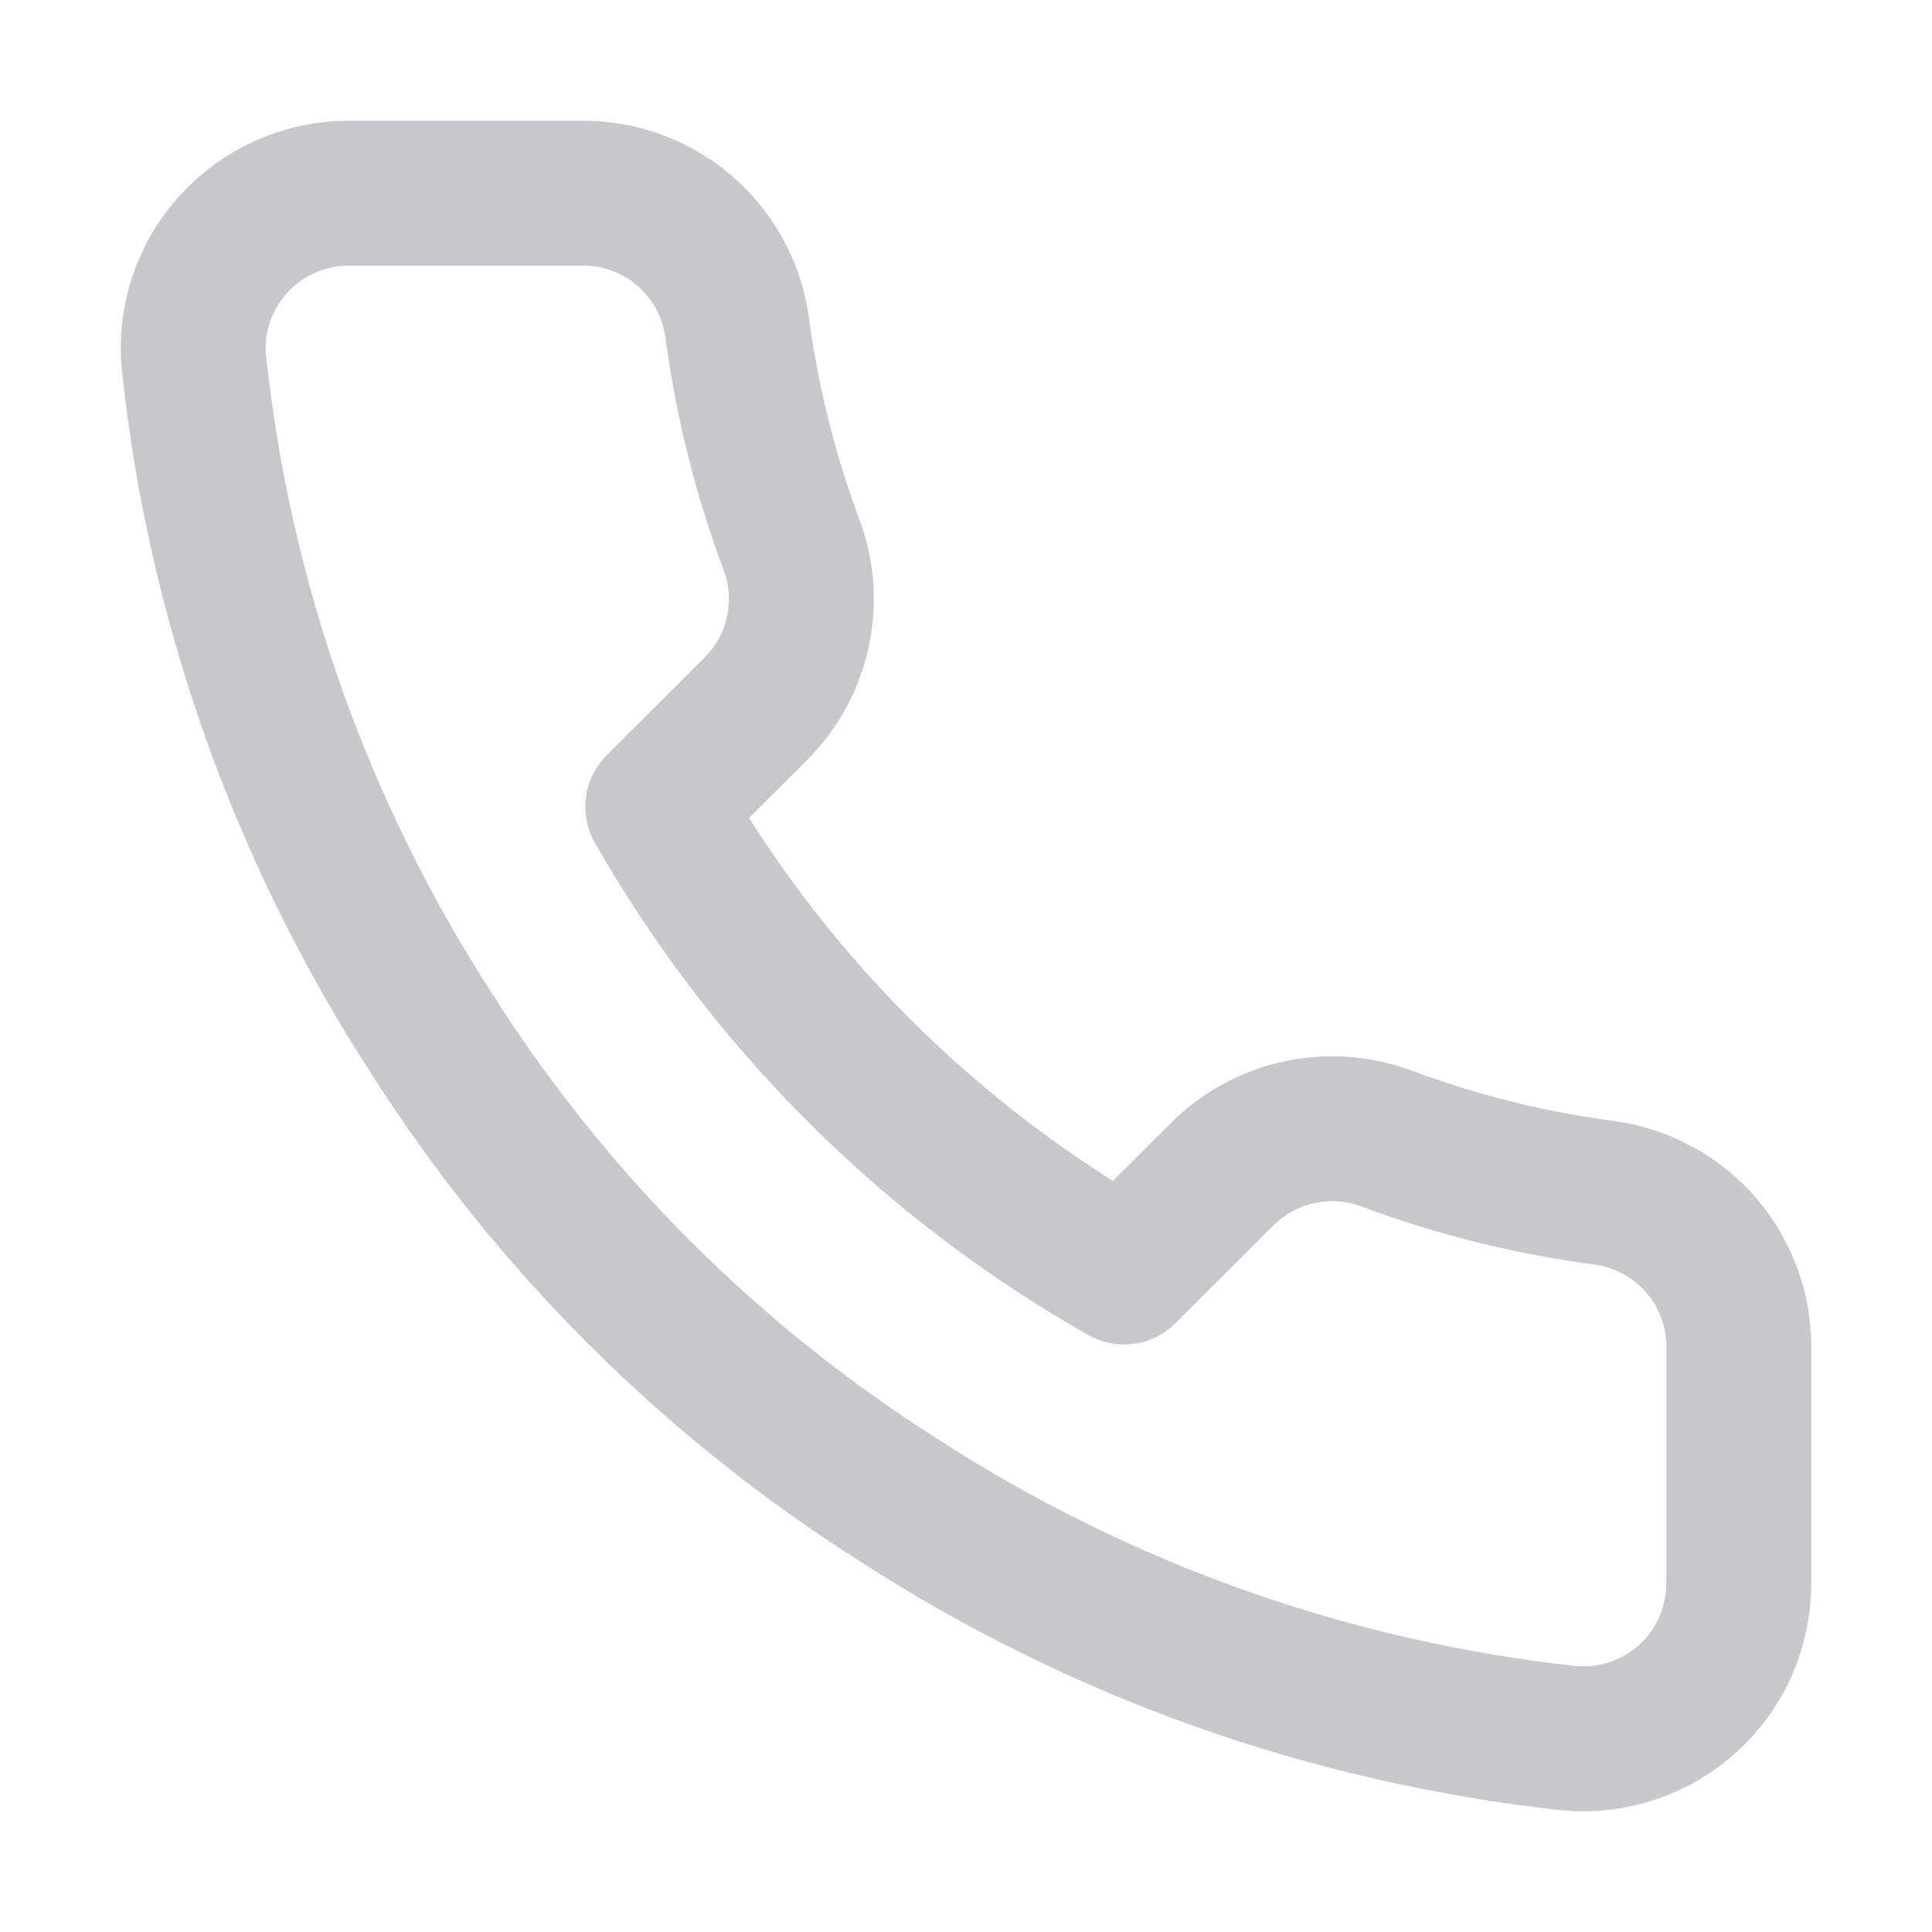 <svg width="20" height="20" viewBox="0 0 20 20" fill="none" xmlns="http://www.w3.org/2000/svg">
<path d="M18 13.979V16.388C18 16.611 17.954 16.833 17.865 17.038C17.775 17.242 17.643 17.426 17.478 17.578C17.313 17.729 17.118 17.844 16.906 17.915C16.694 17.987 16.469 18.014 16.246 17.994C13.77 17.725 11.392 16.881 9.303 15.529C7.359 14.296 5.711 12.651 4.476 10.711C3.117 8.617 2.271 6.232 2.007 3.75C1.986 3.528 2.013 3.305 2.084 3.093C2.155 2.882 2.27 2.688 2.421 2.523C2.571 2.359 2.755 2.227 2.959 2.137C3.163 2.047 3.384 2 3.607 2H6.021C6.411 1.996 6.79 2.134 7.086 2.388C7.382 2.642 7.575 2.995 7.63 3.381C7.732 4.152 7.921 4.909 8.193 5.637C8.301 5.925 8.325 6.237 8.26 6.537C8.196 6.837 8.047 7.113 7.831 7.331L6.809 8.351C7.954 10.361 9.622 12.025 11.636 13.168L12.658 12.149C12.877 11.933 13.153 11.784 13.454 11.72C13.754 11.656 14.067 11.679 14.355 11.787C15.085 12.059 15.844 12.248 16.616 12.349C17.007 12.404 17.363 12.601 17.619 12.901C17.874 13.202 18.009 13.585 18 13.979Z" stroke="#C7C7CC" stroke-width="1.5" stroke-linecap="round" stroke-linejoin="round"/>
</svg>
